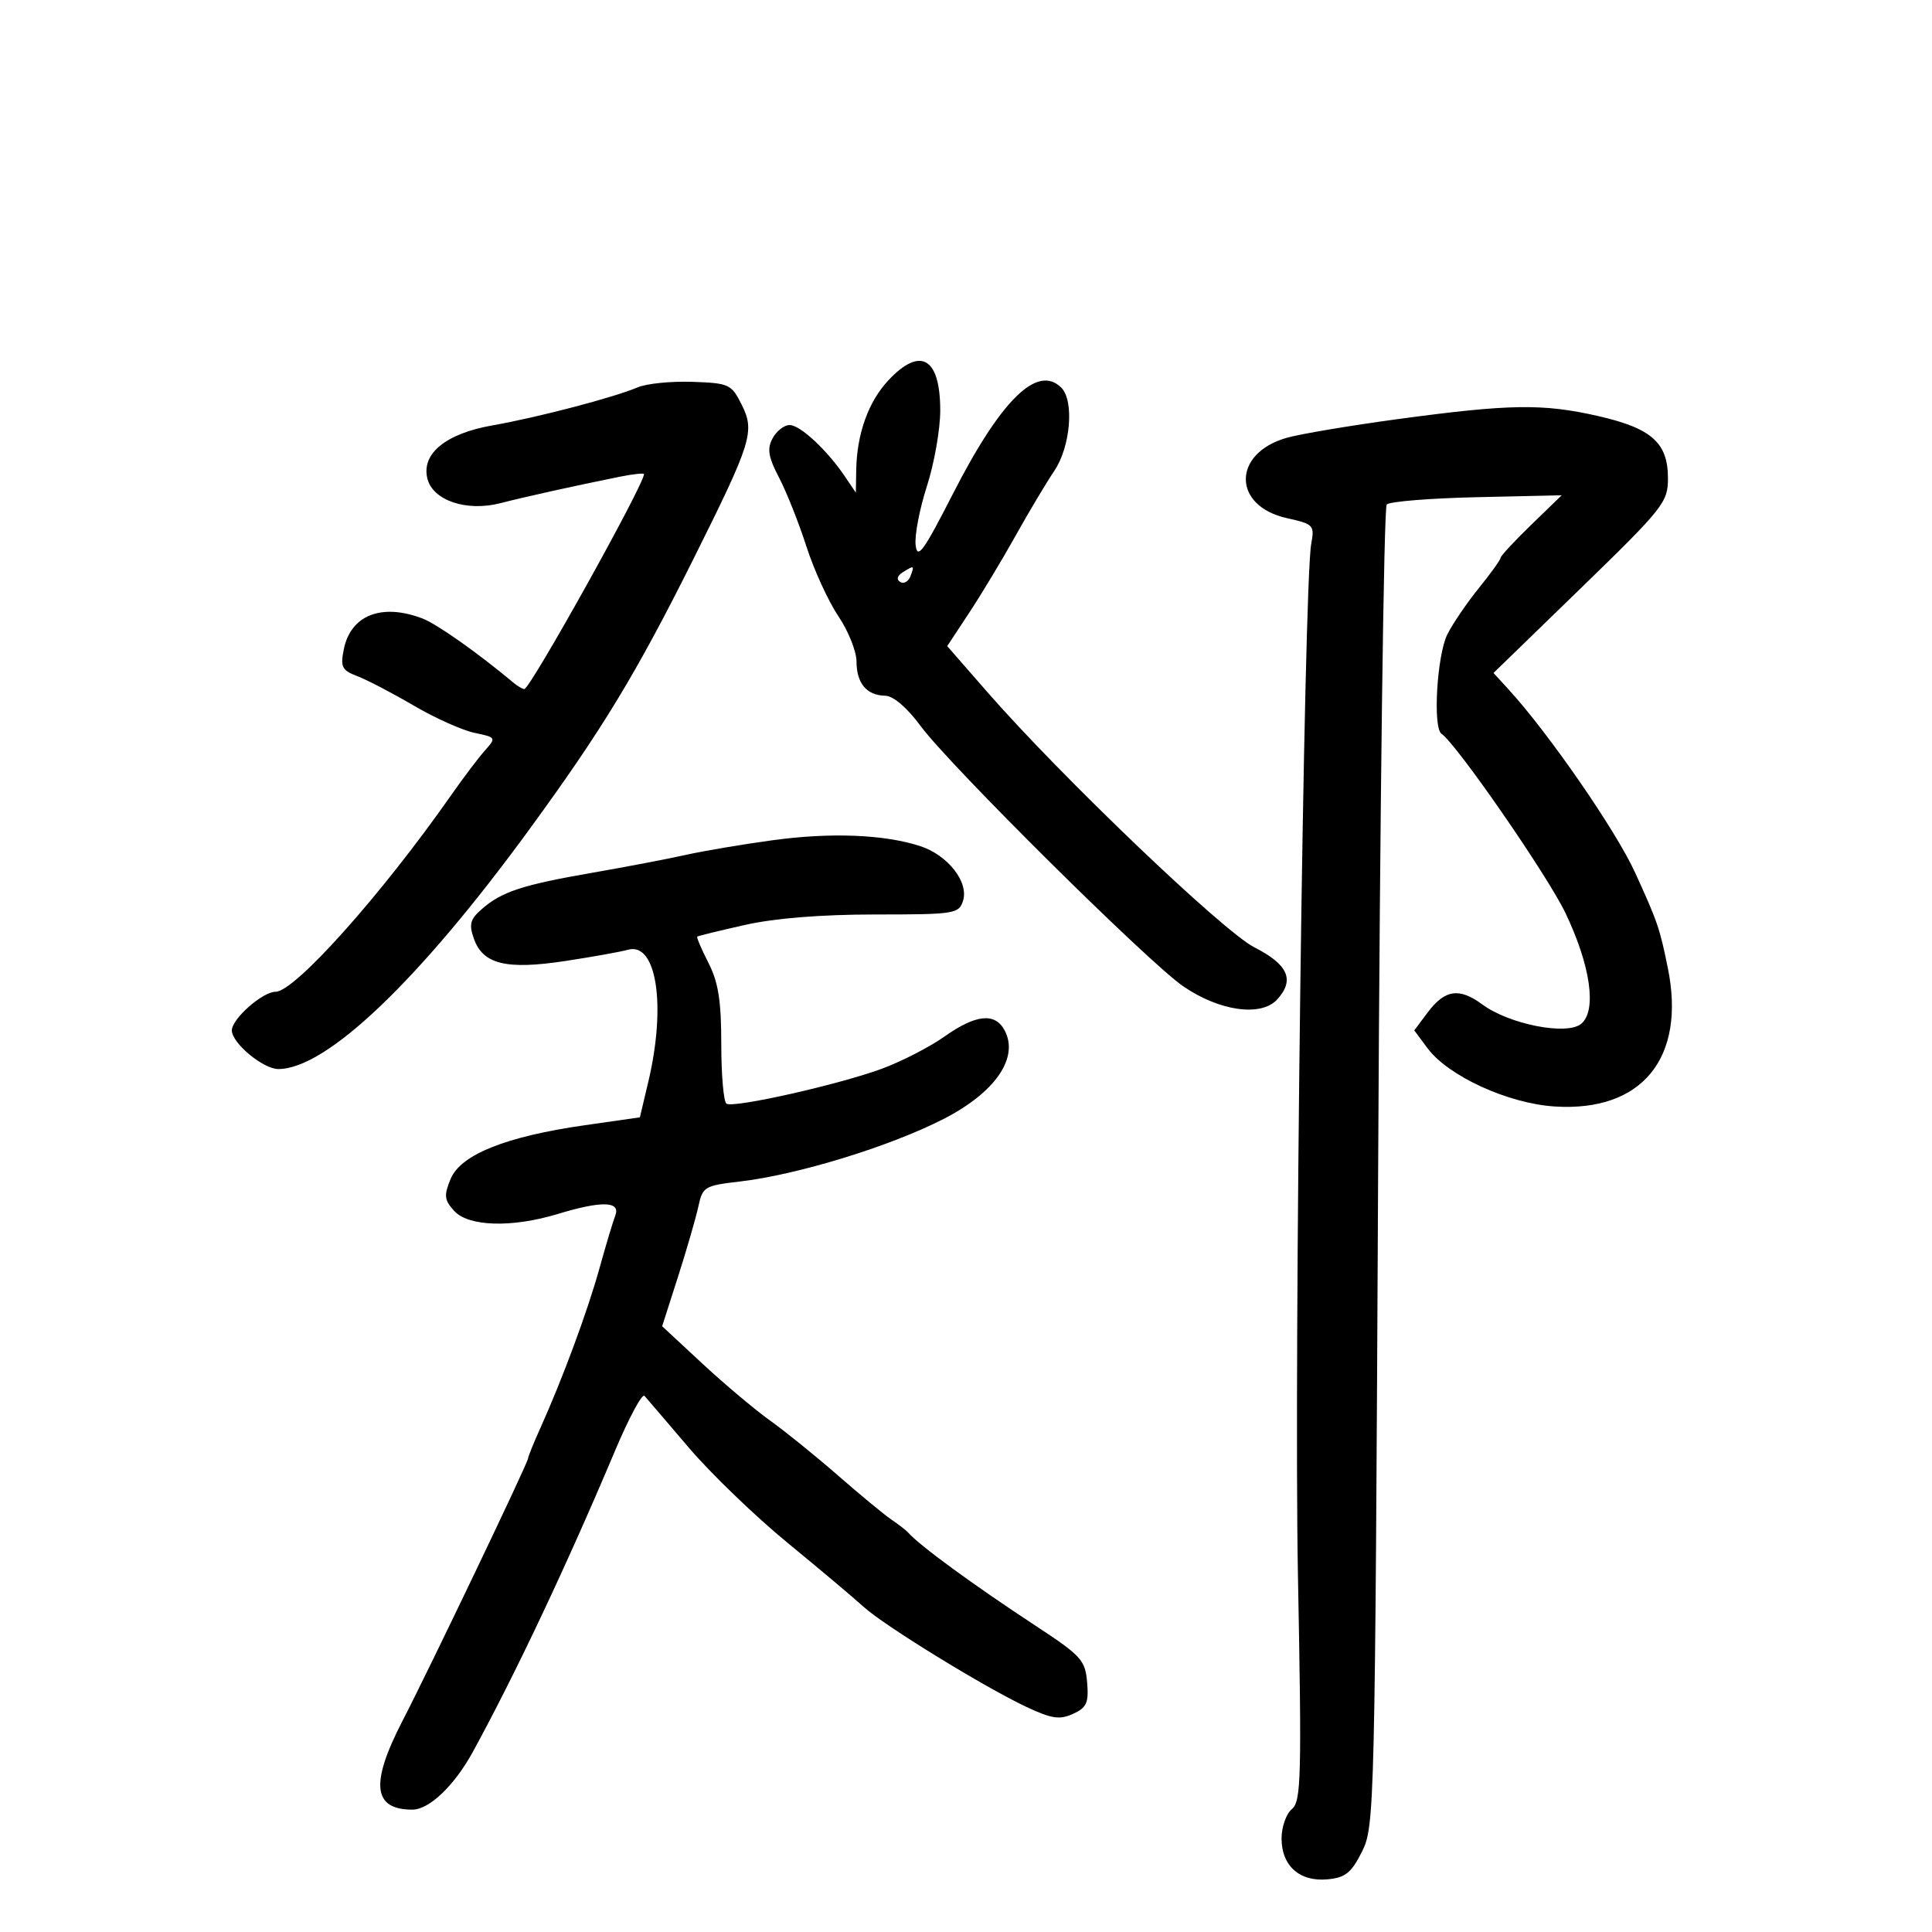 <svg xmlns="http://www.w3.org/2000/svg" width="300" height="300" viewBox="0 0 300 300" version="1.1">
	<path d="M 137.926 59.079 C 134.834 62.389, 133.046 67.394, 132.953 73 L 132.895 76.500 131.208 74 C 128.430 69.885, 124.256 66, 122.612 66 C 121.764 66, 120.574 66.928, 119.967 68.062 C 119.089 69.703, 119.295 70.954, 120.977 74.181 C 122.140 76.412, 124.052 81.222, 125.226 84.869 C 126.400 88.516, 128.630 93.381, 130.180 95.680 C 131.731 97.979, 133 101.152, 133 102.730 C 133 106.098, 134.587 107.988, 137.450 108.031 C 138.713 108.050, 140.841 109.874, 142.992 112.781 C 147.536 118.922, 178.266 149.382, 183.698 153.128 C 189.344 157.023, 195.846 157.933, 198.340 155.176 C 201.075 152.155, 200.027 149.776, 194.786 147.107 C 189.918 144.627, 164.725 120.541, 153.268 107.413 L 147.084 100.327 150.541 95.078 C 152.443 92.190, 155.670 86.829, 157.713 83.164 C 159.756 79.499, 162.456 74.975, 163.714 73.110 C 166.231 69.378, 166.832 62.232, 164.800 60.200 C 161.104 56.504, 155.439 62.053, 147.958 76.700 C 143.395 85.634, 142.447 86.937, 142.179 84.645 C 142.002 83.137, 142.790 79.018, 143.929 75.493 C 145.068 71.967, 146 66.678, 146 63.741 C 146 55.512, 142.920 53.733, 137.926 59.079 M 99 60.153 C 95.363 61.710, 83.436 64.834, 76.500 66.048 C 69.219 67.322, 65.394 70.448, 66.367 74.327 C 67.220 77.723, 72.456 79.483, 77.691 78.134 C 81.527 77.145, 89.311 75.421, 96.250 74.024 C 98.313 73.608, 100 73.429, 100 73.625 C 100 75.264, 82.326 107, 81.414 107 C 81.140 107, 80.372 106.546, 79.708 105.991 C 74.110 101.314, 67.827 96.885, 65.580 96.030 C 59.252 93.624, 54.446 95.518, 53.383 100.837 C 52.835 103.577, 53.092 104.084, 55.492 104.997 C 56.995 105.568, 60.930 107.622, 64.237 109.559 C 67.543 111.497, 71.792 113.404, 73.678 113.795 C 77.037 114.493, 77.070 114.549, 75.304 116.528 C 74.312 117.638, 71.933 120.787, 70.018 123.524 C 59.247 138.918, 45.776 154, 42.796 154 C 40.765 154, 36 158.207, 36 160 C 36 161.964, 40.856 166, 43.219 166 C 50.664 166, 64.955 152.380, 82.044 129 C 93.463 113.377, 98.747 104.681, 107.614 86.922 C 116.741 68.642, 117.252 67.014, 115.171 62.847 C 113.577 59.654, 113.224 59.490, 107.500 59.291 C 104.200 59.177, 100.375 59.565, 99 60.153 M 217 65.086 C 209.575 66.092, 201.811 67.402, 199.746 67.998 C 191.311 70.435, 191.368 78.585, 199.833 80.459 C 203.973 81.376, 204.141 81.554, 203.605 84.459 C 202.450 90.721, 200.903 210.841, 201.543 244.541 C 202.141 275.999, 202.045 279.718, 200.604 280.913 C 199.722 281.646, 199 283.695, 199 285.467 C 199 289.737, 201.815 292.236, 206.156 291.820 C 208.923 291.555, 209.845 290.810, 211.500 287.500 C 213.451 283.599, 213.512 280.975, 214 181.333 C 214.275 125.141, 214.875 78.791, 215.332 78.333 C 215.790 77.875, 222.090 77.366, 229.332 77.203 L 242.500 76.907 237.750 81.508 C 235.137 84.039, 233 86.347, 233 86.637 C 233 86.926, 231.481 89.039, 229.625 91.332 C 227.768 93.624, 225.573 96.850, 224.747 98.500 C 223.130 101.730, 222.463 113.022, 223.835 113.941 C 226.163 115.500, 240.321 135.977, 243.100 141.805 C 246.995 149.973, 247.980 156.942, 245.526 158.978 C 243.309 160.818, 234.355 159.061, 230.166 155.965 C 226.587 153.319, 224.340 153.658, 221.661 157.250 L 219.609 160 221.652 162.750 C 224.880 167.097, 234.164 171.352, 241.431 171.815 C 254.988 172.678, 261.833 164.269, 258.973 150.267 C 257.708 144.077, 257.392 143.155, 253.899 135.500 C 250.911 128.952, 240.443 113.804, 234.205 107.002 L 231.910 104.500 245.455 91.349 C 258.297 78.880, 259 77.994, 259 74.287 C 259 68.744, 256.471 66.495, 248.098 64.590 C 239.559 62.648, 234.393 62.731, 217 65.086 M 140.143 88.890 C 139.309 89.419, 139.172 89.988, 139.788 90.369 C 140.340 90.710, 141.048 90.316, 141.364 89.494 C 142.026 87.767, 141.964 87.737, 140.143 88.890 M 120 130.467 C 115.325 131.105, 109.250 132.130, 106.500 132.746 C 103.750 133.361, 97.225 134.608, 92 135.516 C 81.123 137.406, 77.943 138.447, 74.841 141.138 C 73.006 142.729, 72.794 143.511, 73.584 145.759 C 74.982 149.732, 78.611 150.619, 87.771 149.225 C 92.022 148.578, 96.400 147.793, 97.500 147.481 C 101.957 146.218, 103.484 156.124, 100.664 168 L 99.358 173.500 90.774 174.729 C 78.555 176.477, 71.538 179.287, 69.976 183.057 C 68.908 185.637, 68.983 186.324, 70.523 188.026 C 72.733 190.467, 79.471 190.671, 86.591 188.511 C 93.445 186.432, 96.402 186.511, 95.542 188.750 C 95.172 189.713, 94.059 193.425, 93.067 197 C 91.232 203.618, 87.354 214.095, 83.910 221.739 C 82.859 224.071, 82 226.192, 82 226.454 C 82 227.114, 66.745 259.001, 62.485 267.246 C 57.461 276.971, 57.912 281, 64.026 281 C 66.655 281, 70.559 277.268, 73.439 272 C 80.038 259.931, 88.030 243.005, 95.510 225.253 C 97.653 220.168, 99.708 216.343, 100.077 216.753 C 100.445 217.164, 103.539 220.779, 106.952 224.786 C 110.364 228.794, 117.283 235.459, 122.328 239.599 C 127.373 243.738, 132.671 248.197, 134.102 249.508 C 137.249 252.389, 152.843 261.976, 159.386 265.051 C 163.295 266.889, 164.540 267.075, 166.614 266.130 C 168.740 265.161, 169.073 264.421, 168.810 261.244 C 168.524 257.795, 167.900 257.106, 160.886 252.500 C 151.099 246.074, 142.752 239.970, 141 237.958 C 140.725 237.642, 139.552 236.735, 138.393 235.942 C 137.234 235.149, 133.506 232.070, 130.109 229.101 C 126.711 226.131, 121.982 222.306, 119.599 220.601 C 117.216 218.895, 112.466 214.899, 109.043 211.719 L 102.819 205.938 105.292 198.219 C 106.652 193.974, 108.072 189.066, 108.448 187.314 C 109.095 184.293, 109.426 184.094, 114.815 183.474 C 123.759 182.447, 138.156 178.034, 146.500 173.762 C 154.552 169.641, 158.270 164.241, 155.989 159.979 C 154.503 157.202, 151.513 157.514, 146.663 160.950 C 144.374 162.573, 139.994 164.825, 136.932 165.954 C 130.247 168.419, 113.951 172.087, 112.811 171.383 C 112.365 171.108, 112 166.954, 112 162.152 C 112 155.419, 111.546 152.532, 110.015 149.530 C 108.923 147.388, 108.136 145.547, 108.265 145.437 C 108.394 145.327, 111.739 144.509, 115.697 143.619 C 120.317 142.580, 127.546 142, 135.880 142 C 148.232 142, 148.898 141.897, 149.538 139.880 C 150.460 136.976, 147.187 132.787, 142.904 131.389 C 137.328 129.569, 129.035 129.235, 120 130.467" stroke="none" fill="black" fill-rule="evenodd"/>
</svg>